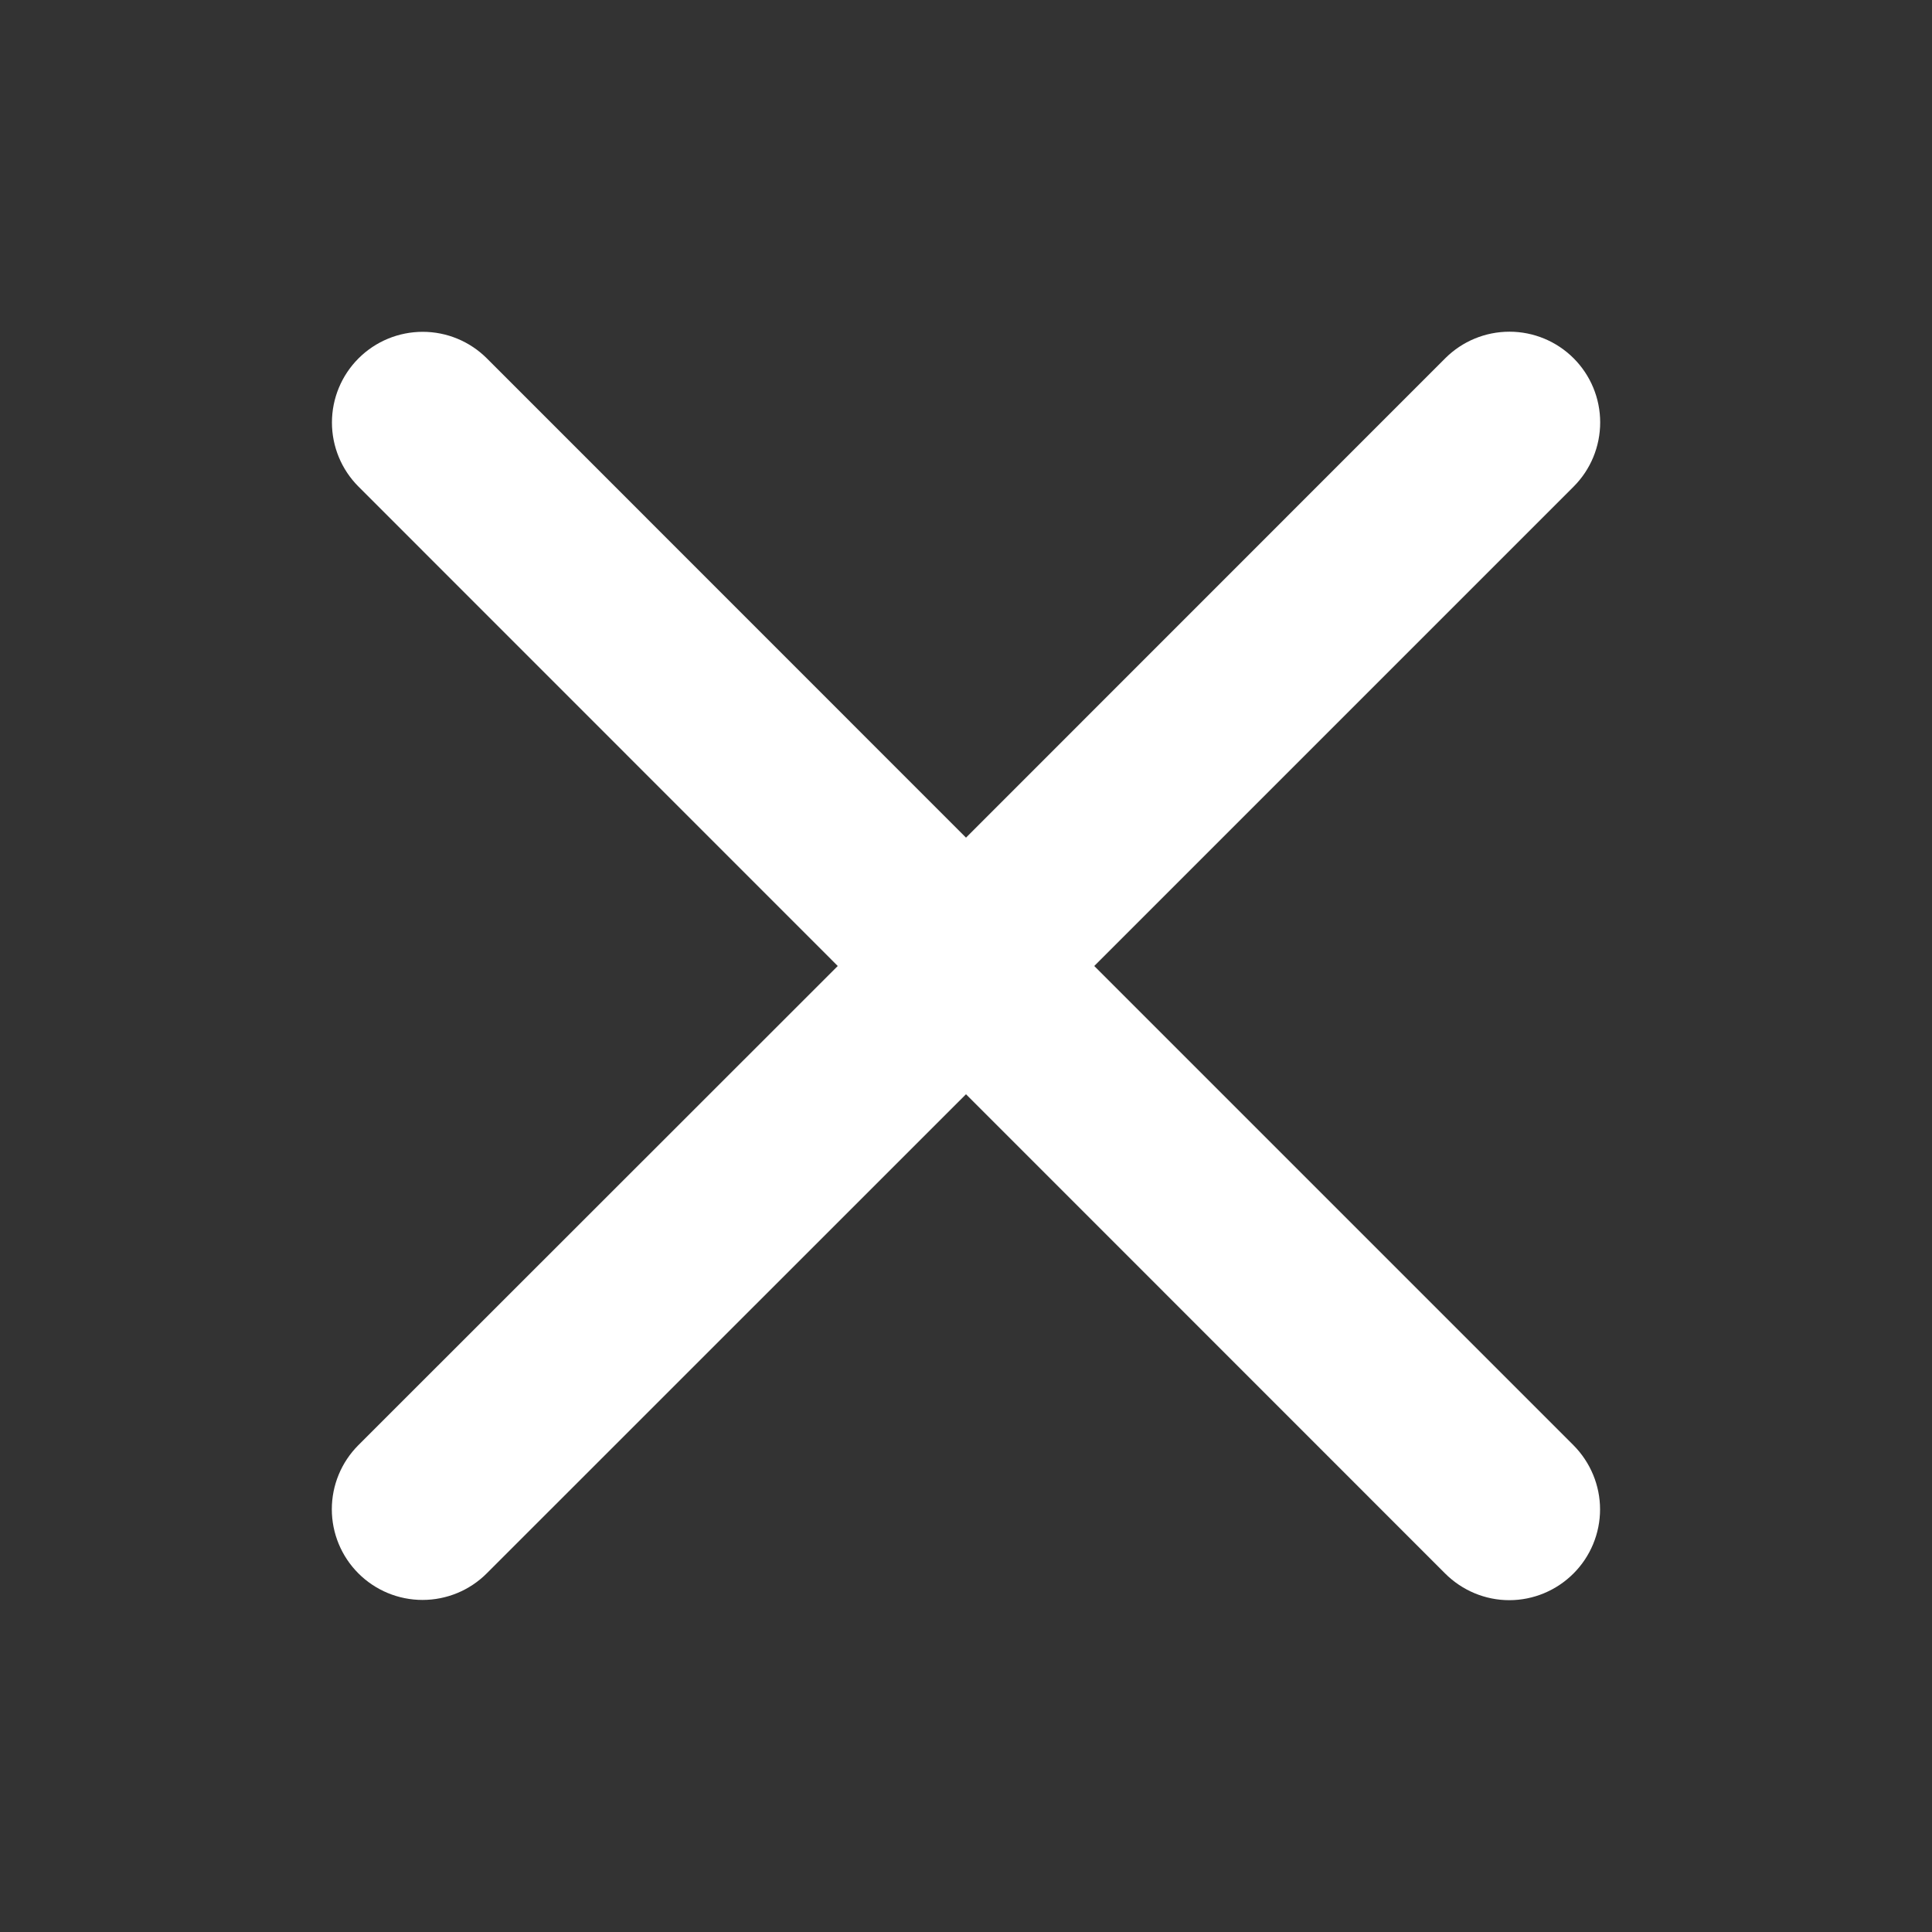 <svg width="16" height="16" viewBox="0 0 16 16" fill="none" xmlns="http://www.w3.org/2000/svg">
<rect x="0" y="0" width="16" height="16" fill="#333333" stroke="none"/>
<path d="M13.031 11.969C13.171 12.11 13.251 12.301 13.251 12.5C13.251 12.7 13.171 12.891 13.031 13.031C12.89 13.172 12.699 13.252 12.499 13.252C12.3 13.252 12.109 13.172 11.968 13.031L8 9.062L4.031 13.03C3.89 13.171 3.699 13.25 3.499 13.25C3.3 13.25 3.109 13.171 2.968 13.03C2.827 12.889 2.748 12.698 2.748 12.499C2.748 12.3 2.827 12.109 2.968 11.968L6.938 8L2.969 4.03C2.828 3.889 2.749 3.698 2.749 3.499C2.749 3.3 2.828 3.109 2.969 2.968C3.11 2.827 3.301 2.748 3.501 2.748C3.7 2.748 3.891 2.827 4.032 2.968L8 6.937L11.969 2.967C12.11 2.826 12.301 2.747 12.501 2.747C12.7 2.747 12.891 2.826 13.032 2.967C13.173 3.108 13.252 3.299 13.252 3.498C13.252 3.698 13.173 3.889 13.032 4.03L9.062 8L13.031 11.969Z" fill="white"/>
</svg>
